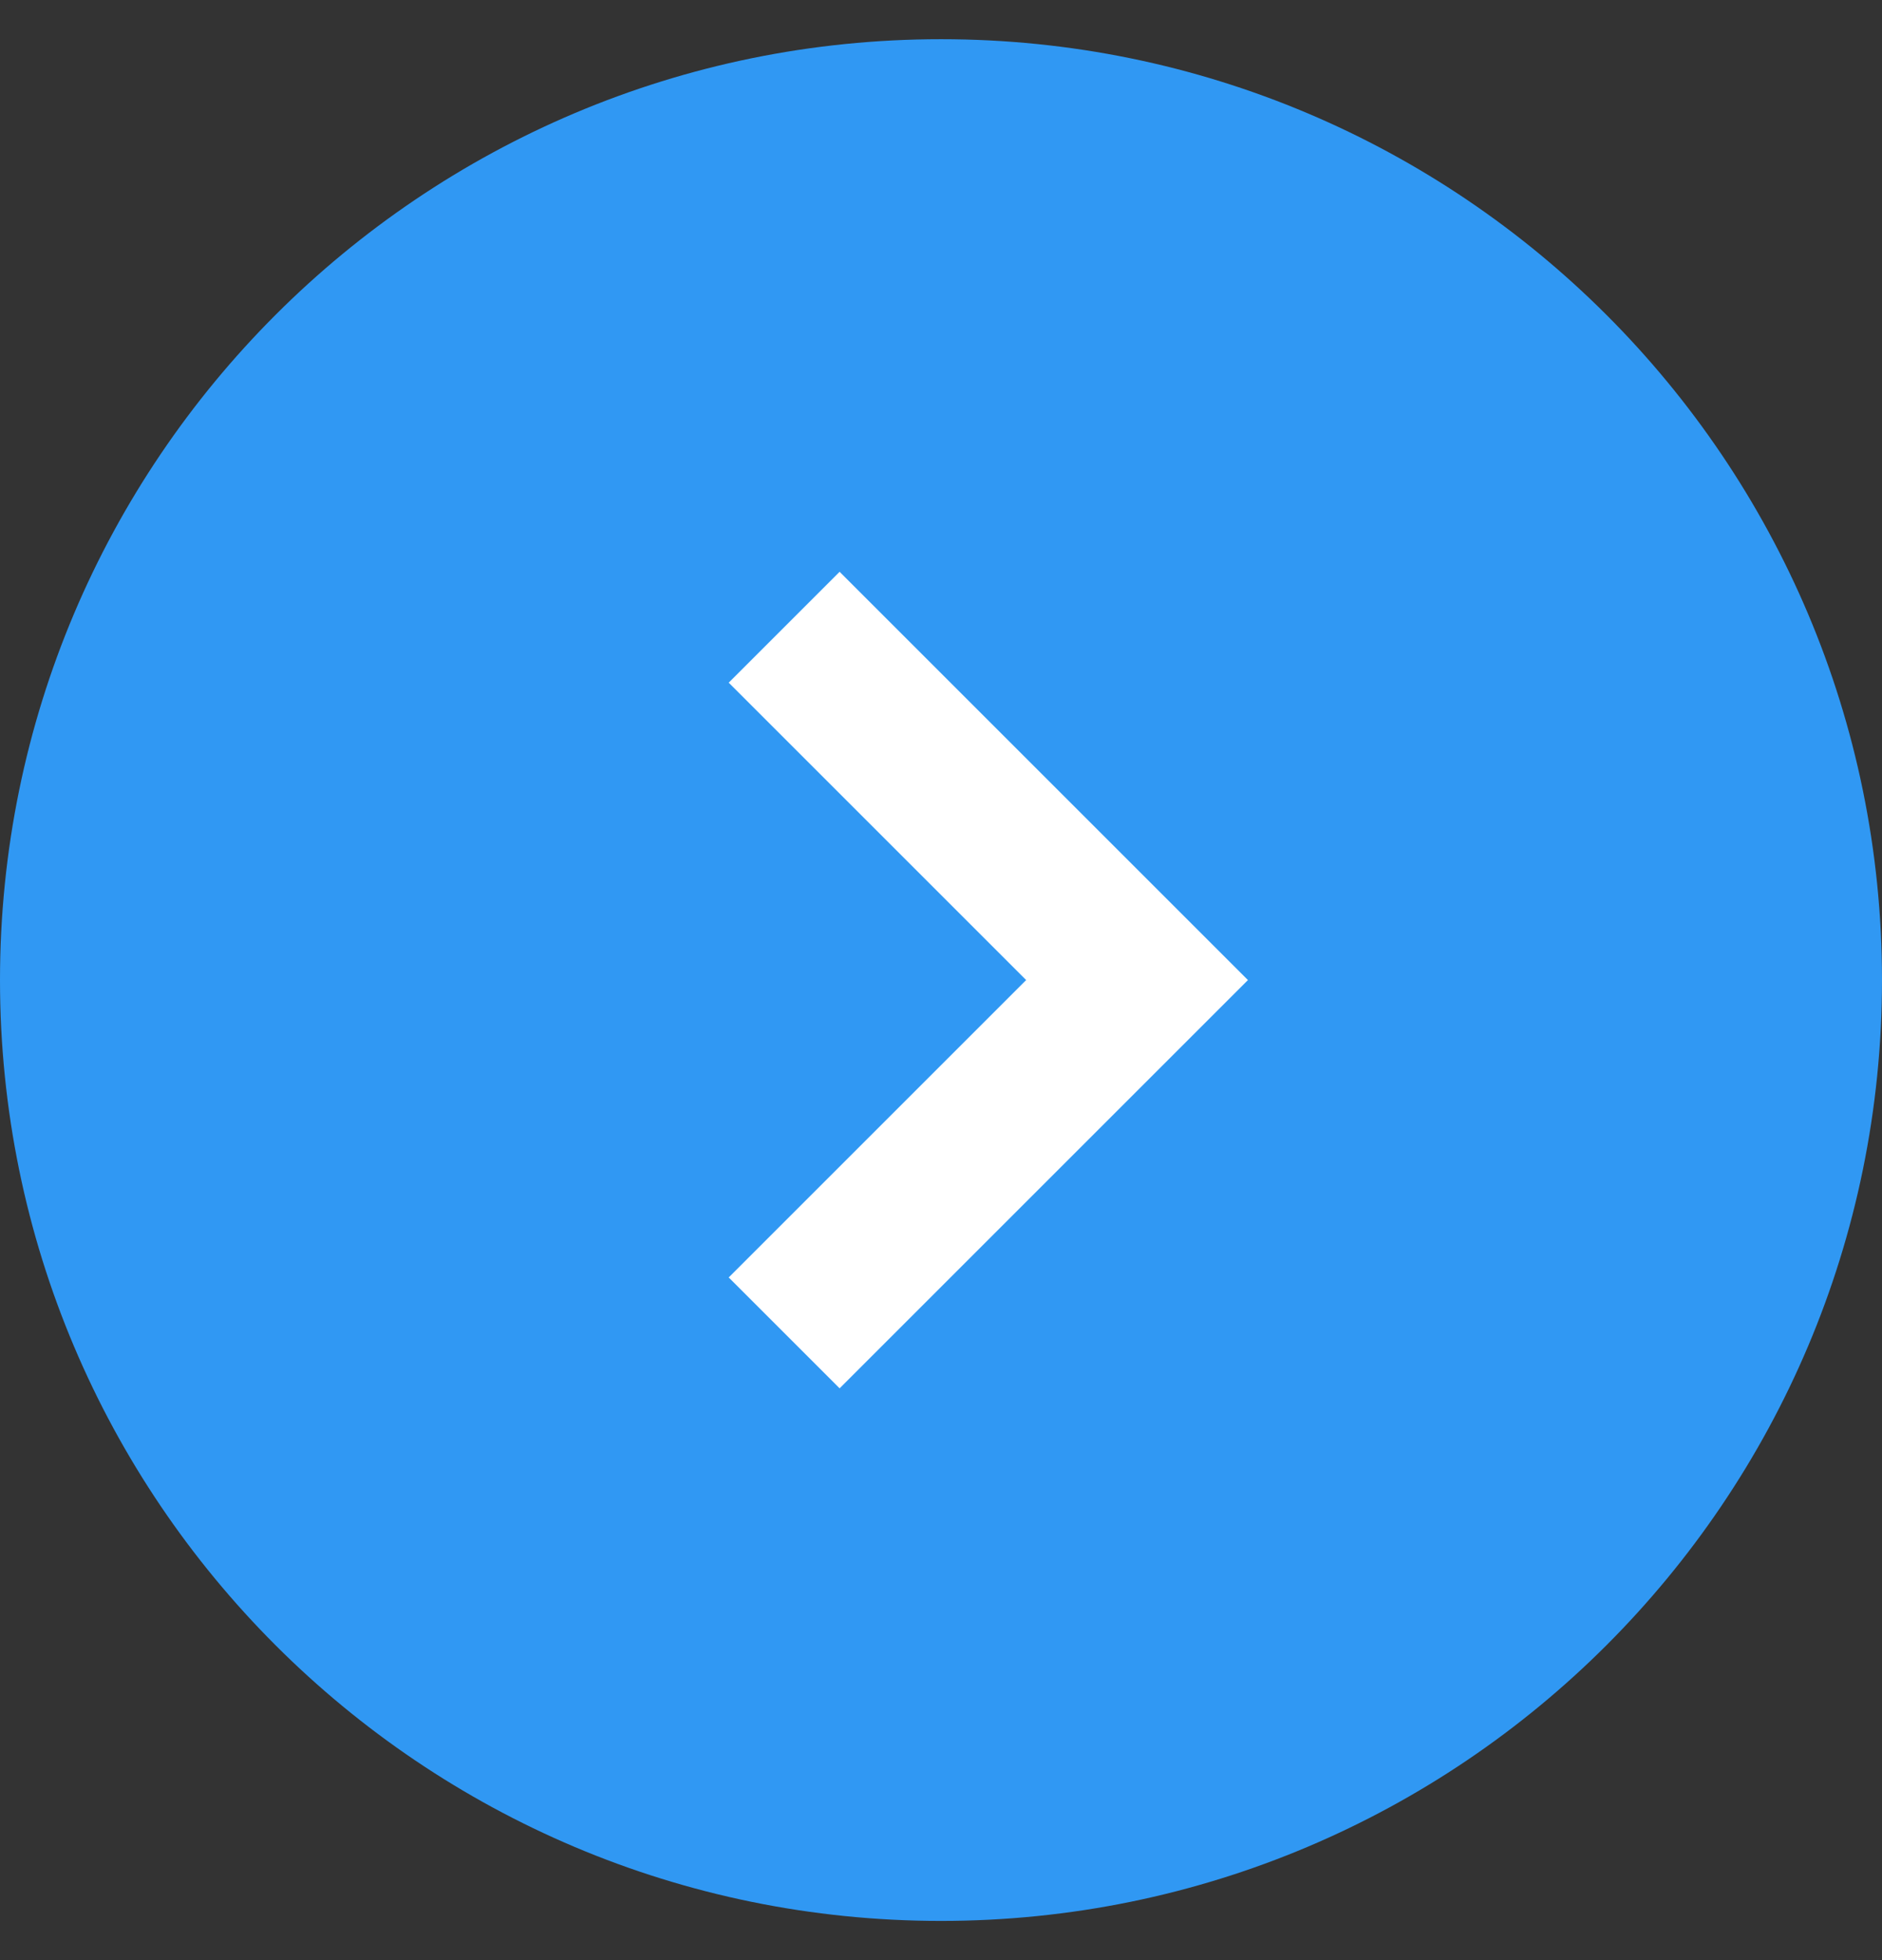 <svg width="24" height="25" fill="none" xmlns="http://www.w3.org/2000/svg"><rect width="100%" height="100%" fill="#333333" stroke="none"/><path d="M12 24.5c6.627 0 12-5.373 12-12S18.627.5 12 .5 0 5.873 0 12.5s5.373 12 12 12Z" fill="#3098F3"/><path d="m10 8 4.5 4.5L10 17" stroke="#fff" stroke-width="2" stroke-miterlimit="10"/></svg>